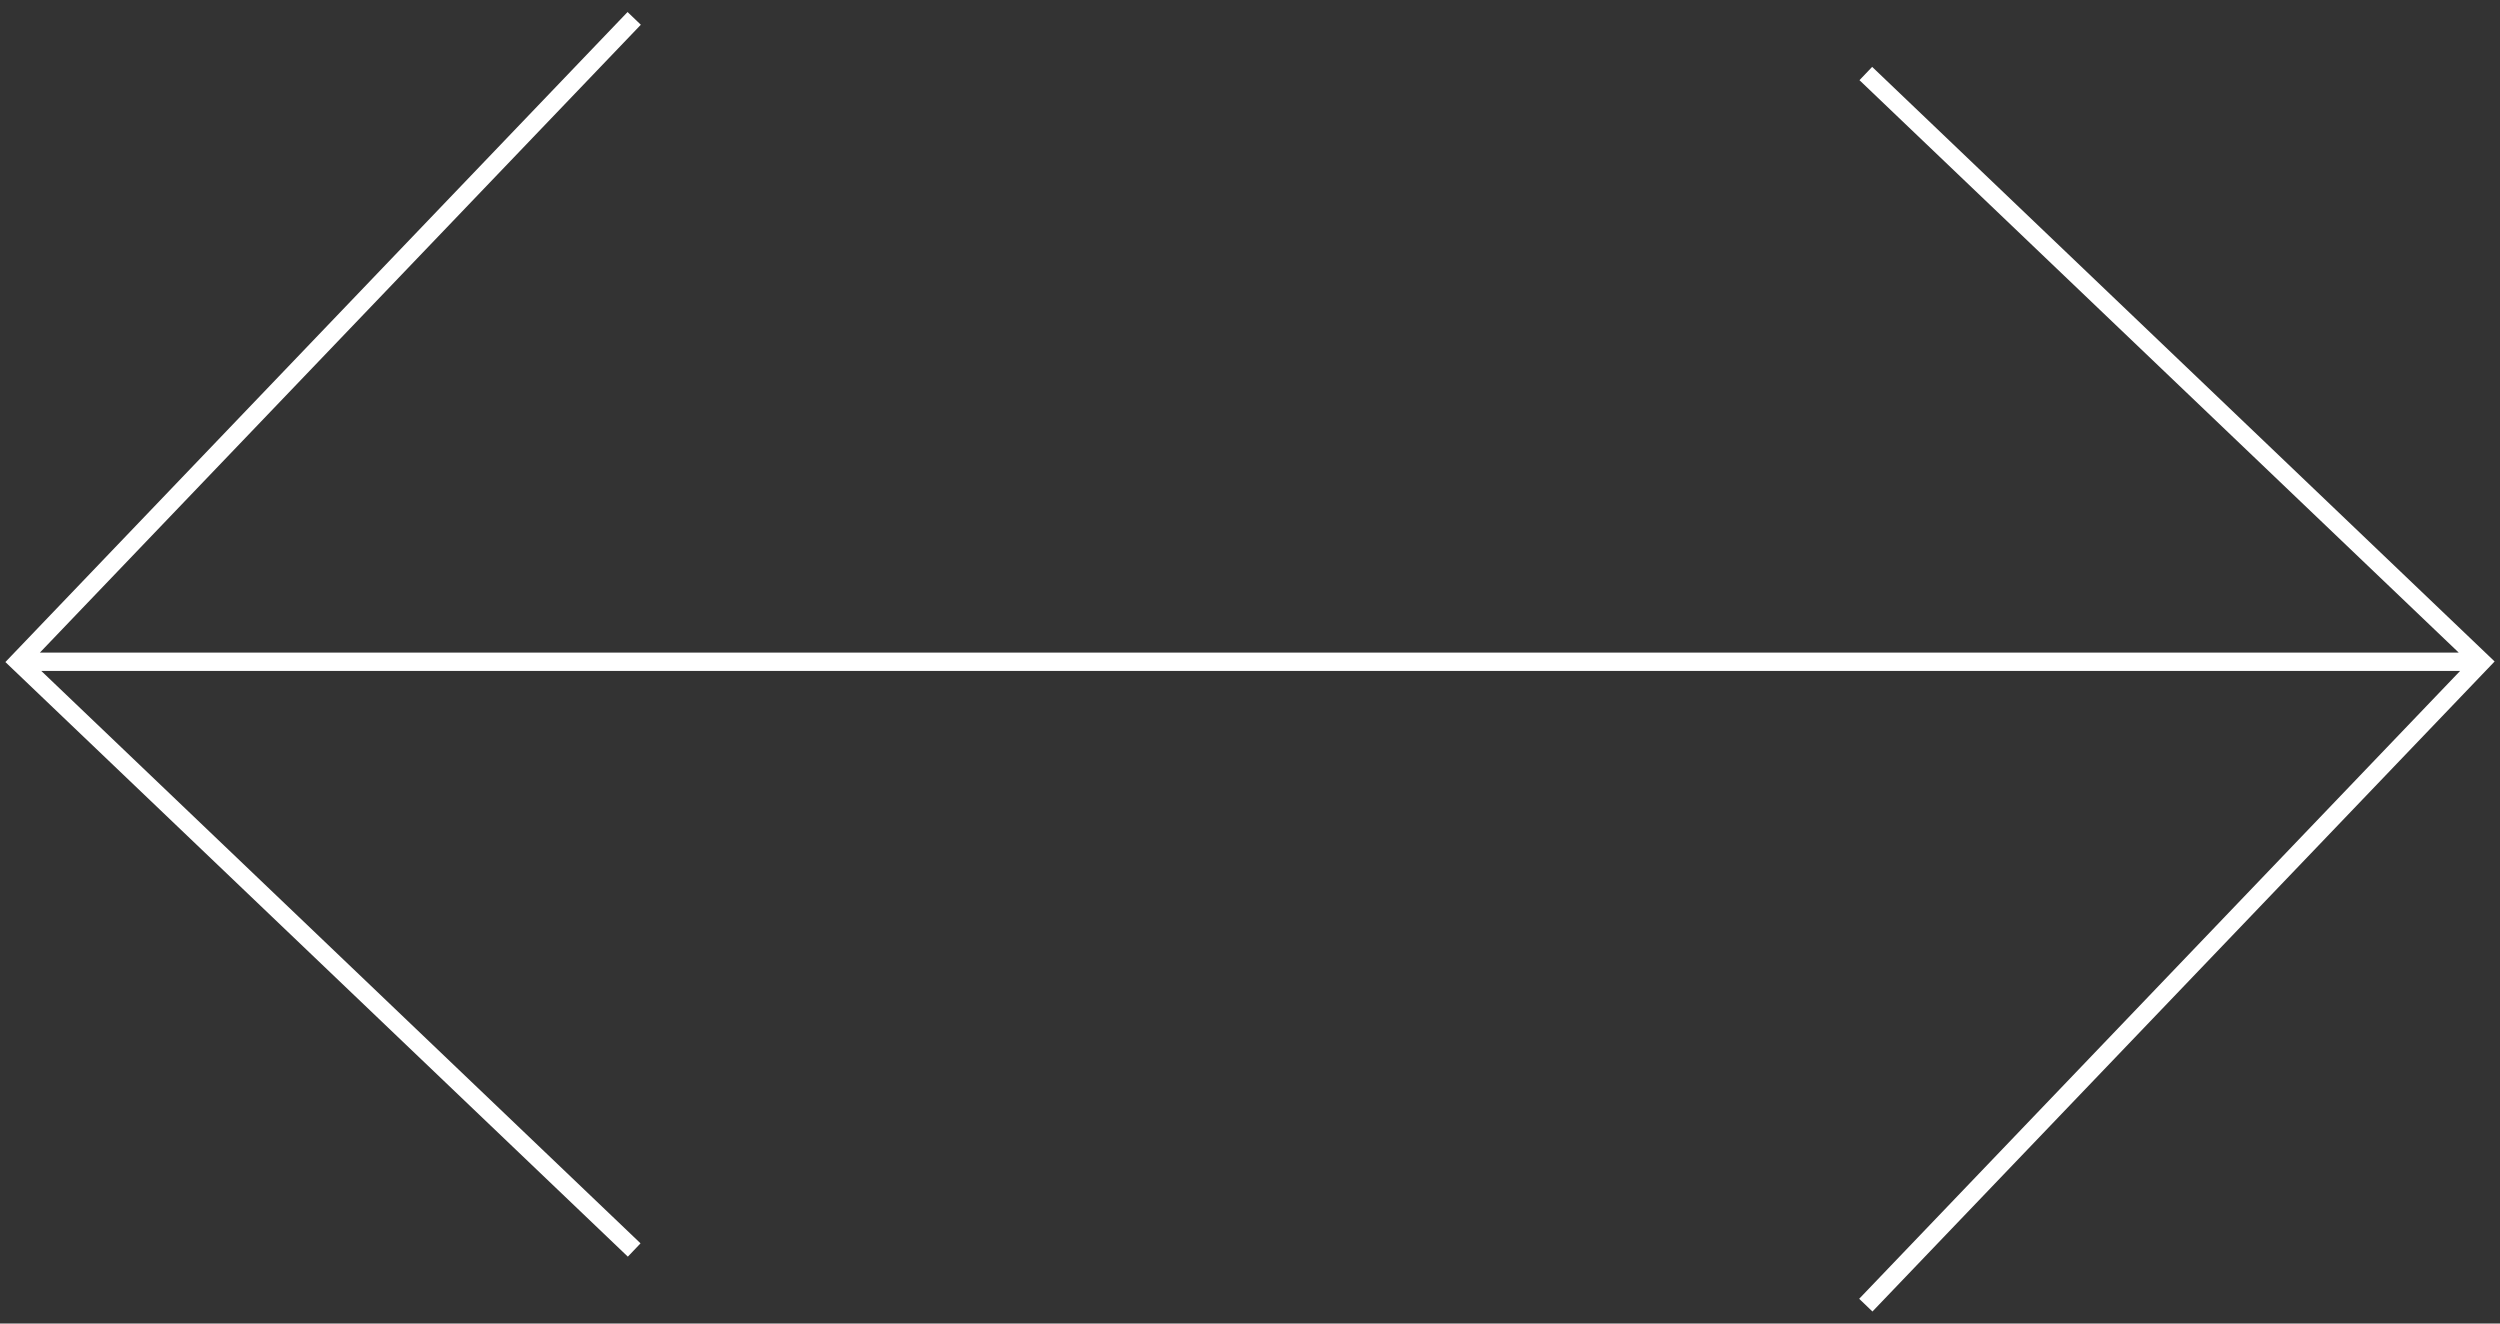 <svg width="136" height="72" viewBox="0 0 136 72" fill="none" xmlns="http://www.w3.org/2000/svg">
<rect x="0" y="0" width="136" height="72" fill="#333333" stroke="none"/>
<path fill-rule="evenodd" clip-rule="evenodd" d="M34.139 0.654L0.639 35.654L0.293 36.016L0.655 36.362L34.155 68.362L34.845 67.638L2.247 36.5H57L59 36.5L133.829 36.5L101.139 70.654L101.861 71.346L135.361 36.346L135.707 35.984L135.345 35.638L101.845 3.638L101.155 4.362L133.753 35.5H57H2.171L34.861 1.346L34.139 0.654Z" fill="white"/>
</svg>

